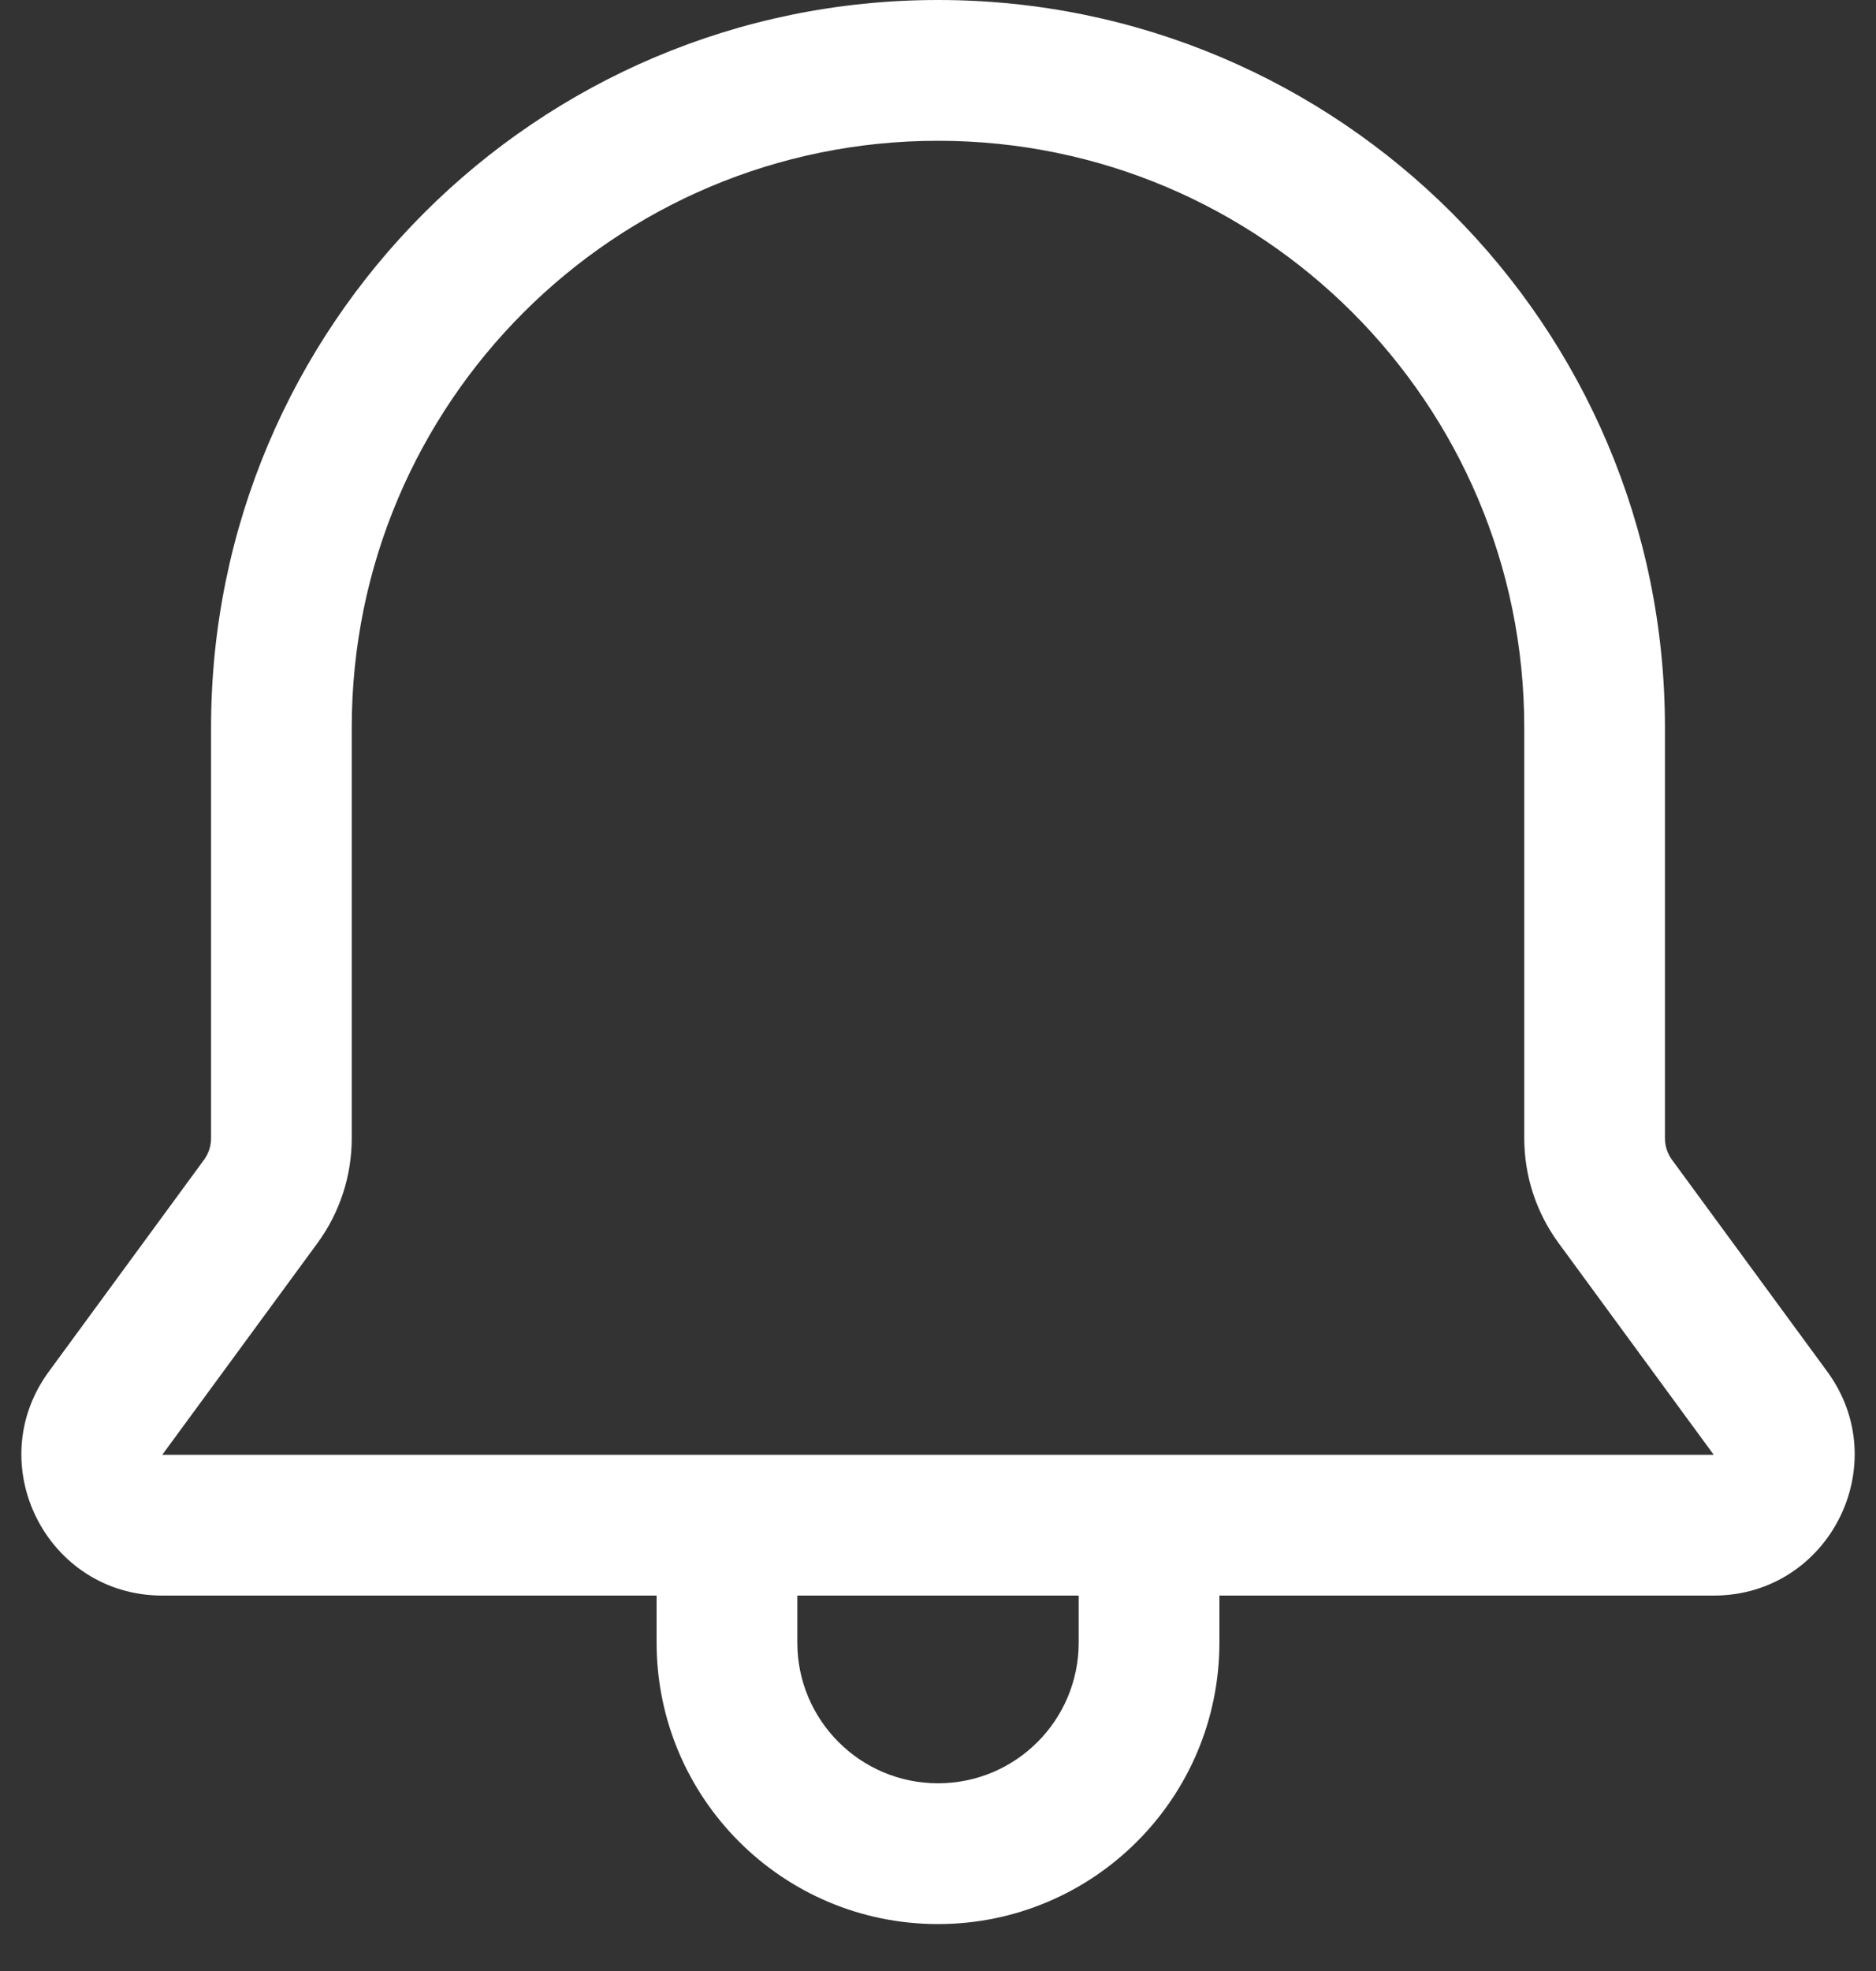 <svg width="20" height="21" viewBox="0 0 20 21" fill="none" xmlns="http://www.w3.org/2000/svg">
<rect x="0" y="0" width="20" height="21" fill="#333333" stroke="none"/>
<path fill-rule="evenodd" clip-rule="evenodd" d="M10 0C5.72 0 2.25 3.47 2.25 7.75V12.127C2.25 12.21 2.224 12.29 2.175 12.357L0.521 14.613C-0.206 15.604 0.502 17 1.73 17H7V17.5C7 19.157 8.343 20.5 10 20.5C11.657 20.5 13 19.157 13 17.5V17H18.27C19.499 17 20.206 15.604 19.48 14.613L17.825 12.357C17.776 12.29 17.75 12.21 17.75 12.127V7.75C17.75 3.47 14.28 0 10 0ZM3.75 7.75C3.75 4.298 6.548 1.5 10 1.5C13.452 1.5 16.25 4.298 16.25 7.75V12.127C16.25 12.529 16.378 12.92 16.616 13.244L18.27 15.5H1.73L3.385 13.244C3.622 12.92 3.75 12.529 3.75 12.127V7.75ZM11.5 17H8.5V17.5C8.5 18.328 9.172 19 10 19C10.829 19 11.5 18.328 11.5 17.5V17Z" fill="white"/>
</svg>
